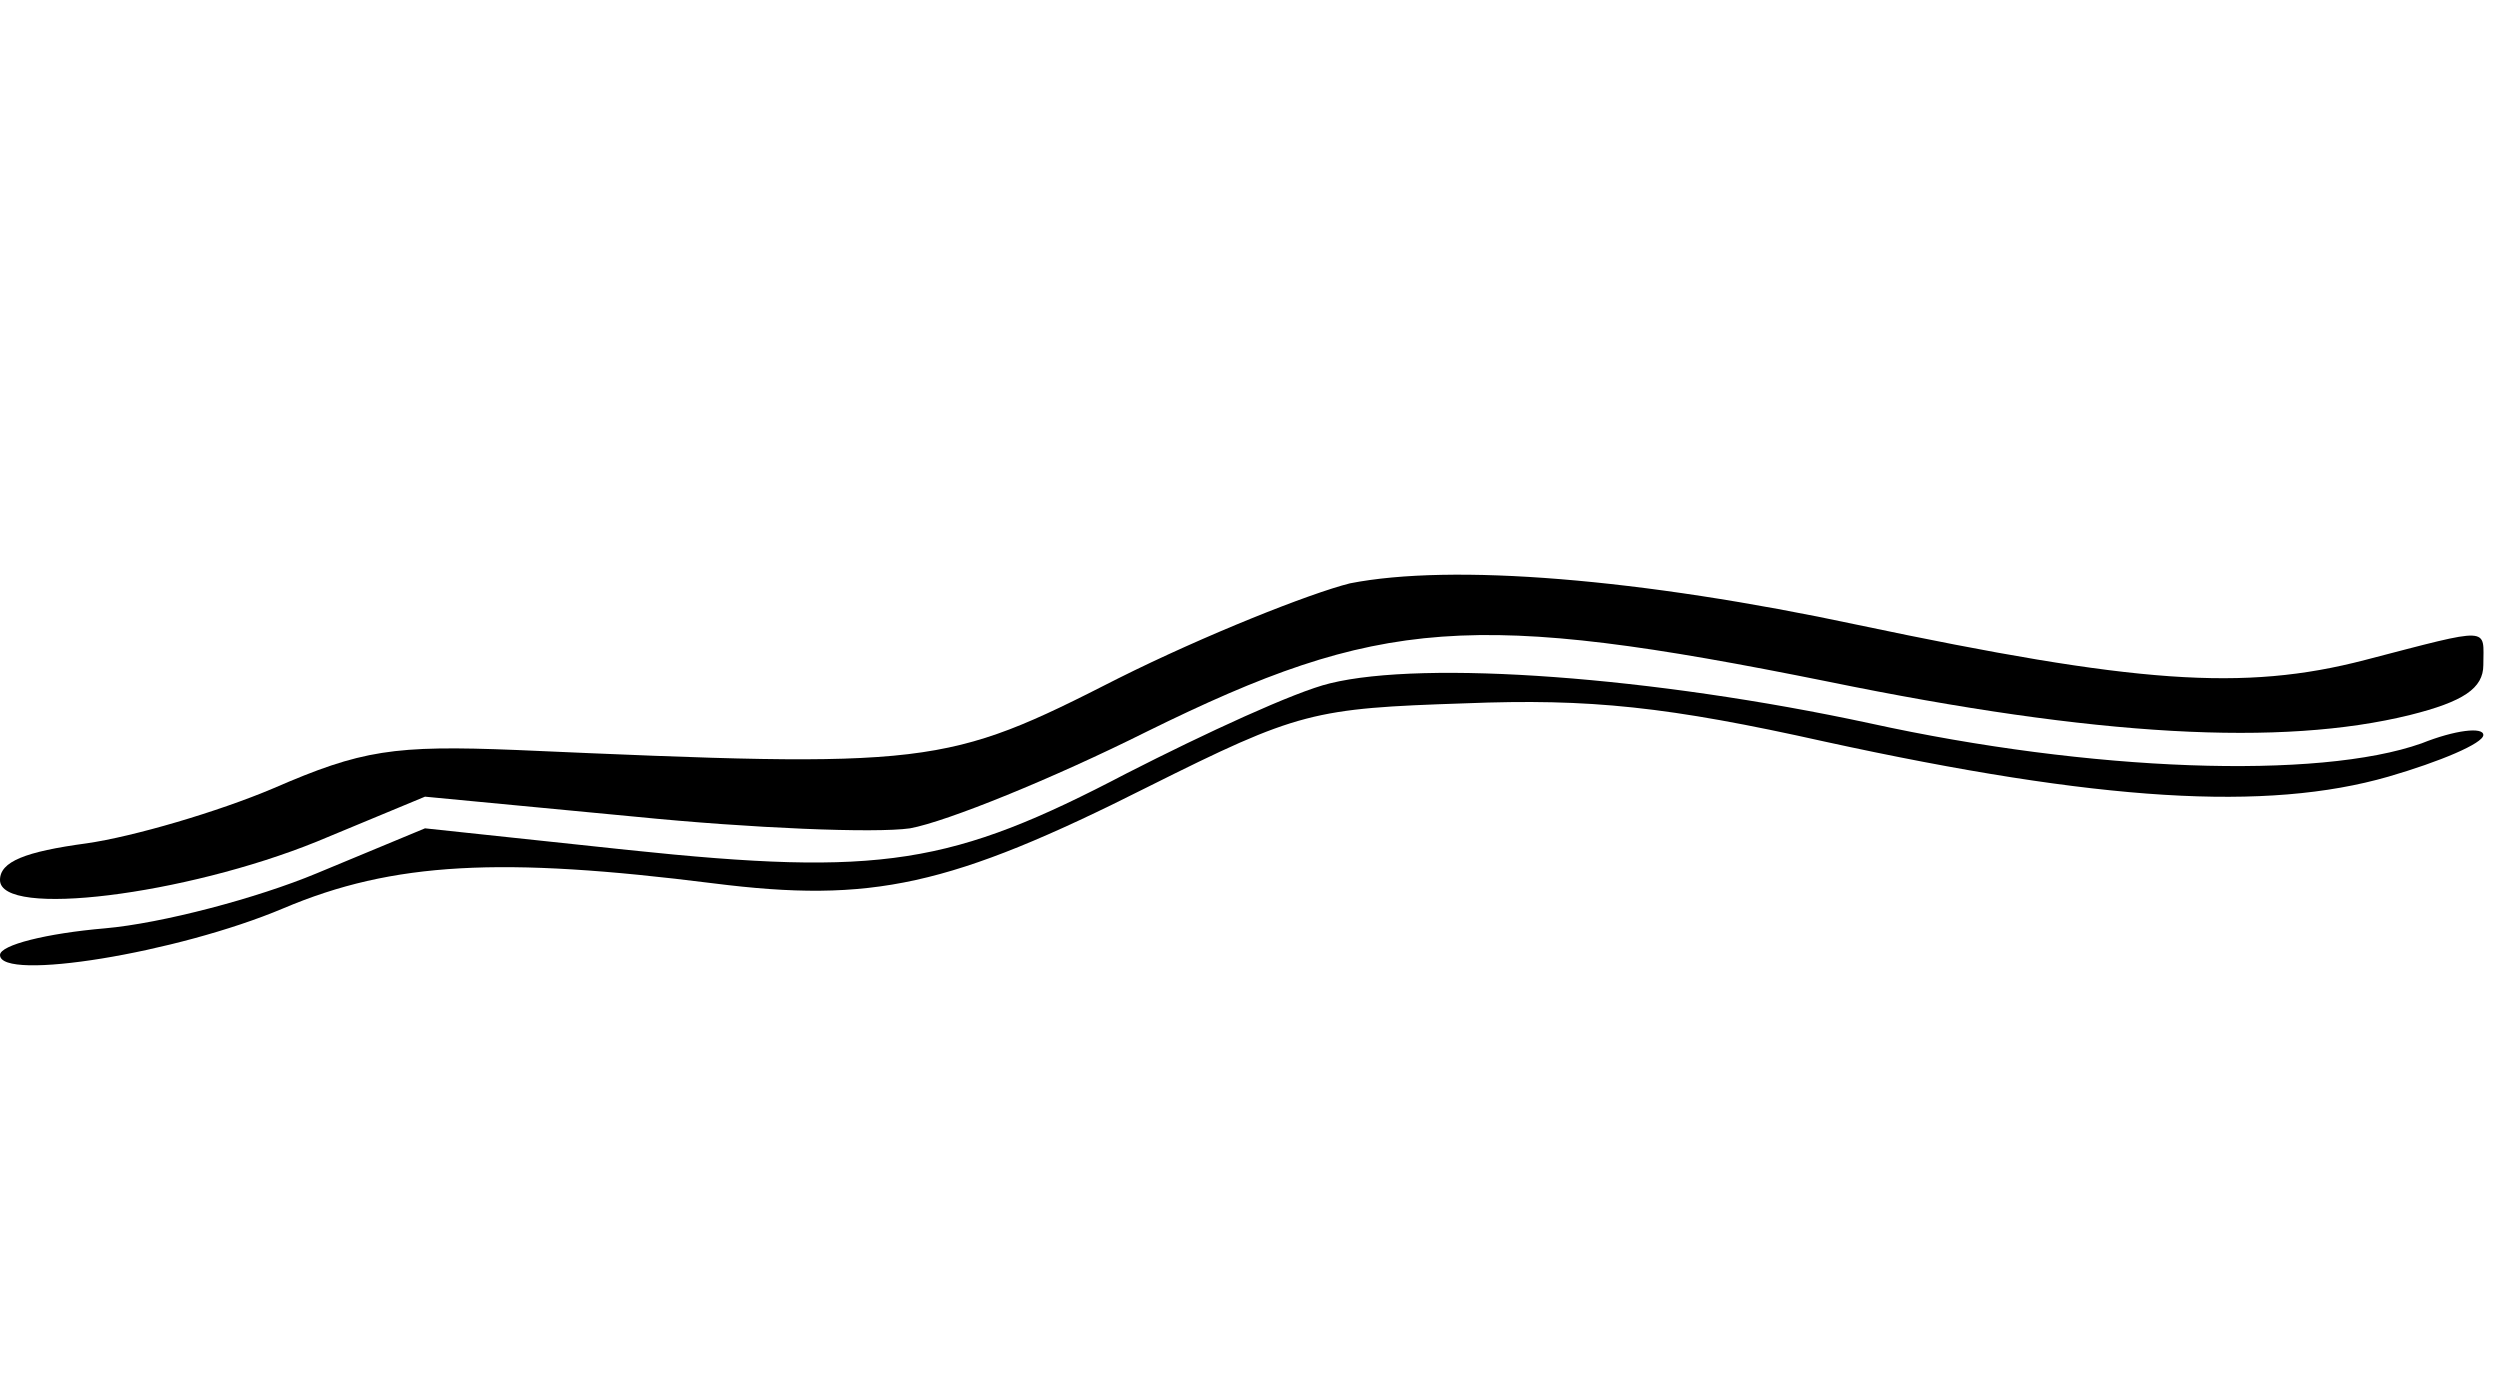 <?xml version="1.0" standalone="no"?>
<!DOCTYPE svg PUBLIC "-//W3C//DTD SVG 20010904//EN"
 "http://www.w3.org/TR/2001/REC-SVG-20010904/DTD/svg10.dtd">
<svg version="1.0" xmlns="http://www.w3.org/2000/svg"
 width="150pt" height="84pt" viewBox="0 0 150 84"
 preserveAspectRatio="xMidYMid meet">

<g transform="translate(0,84) scale(0.1,-0.1)"
fill="#000000" stroke="none">
<path d="M810 490 c-24 -6 -87 -31 -139 -57 -104 -53 -112 -54 -361 -43 -74 3
-93 0 -146 -23 -33 -14 -84 -29 -112 -33 -37 -5 -52 -11 -52 -22 0 -23 111 -9
190 23 l65 27 126 -12 c70 -7 144 -10 165 -7 22 4 86 30 142 58 140 69 196 73
409 30 161 -33 272 -39 349 -20 32 8 44 16 44 30 0 23 6 23 -71 3 -73 -19
-138 -14 -304 21 -131 28 -244 37 -305 25z"/>
<path d="M798 430 c-21 -5 -75 -30 -122 -54 -105 -55 -147 -62 -299 -46 l-122
13 -65 -27 c-36 -15 -93 -30 -127 -33 -35 -3 -63 -10 -63 -16 0 -16 106 1 170
28 66 28 131 31 258 15 95 -12 142 -2 261 58 90 45 99 47 190 50 75 3 122 -2
216 -23 165 -36 265 -42 338 -21 31 9 57 20 57 25 0 5 -17 3 -37 -5 -62 -22
-199 -17 -331 12 -130 28 -267 38 -324 24z"/>
</g>
</svg>
